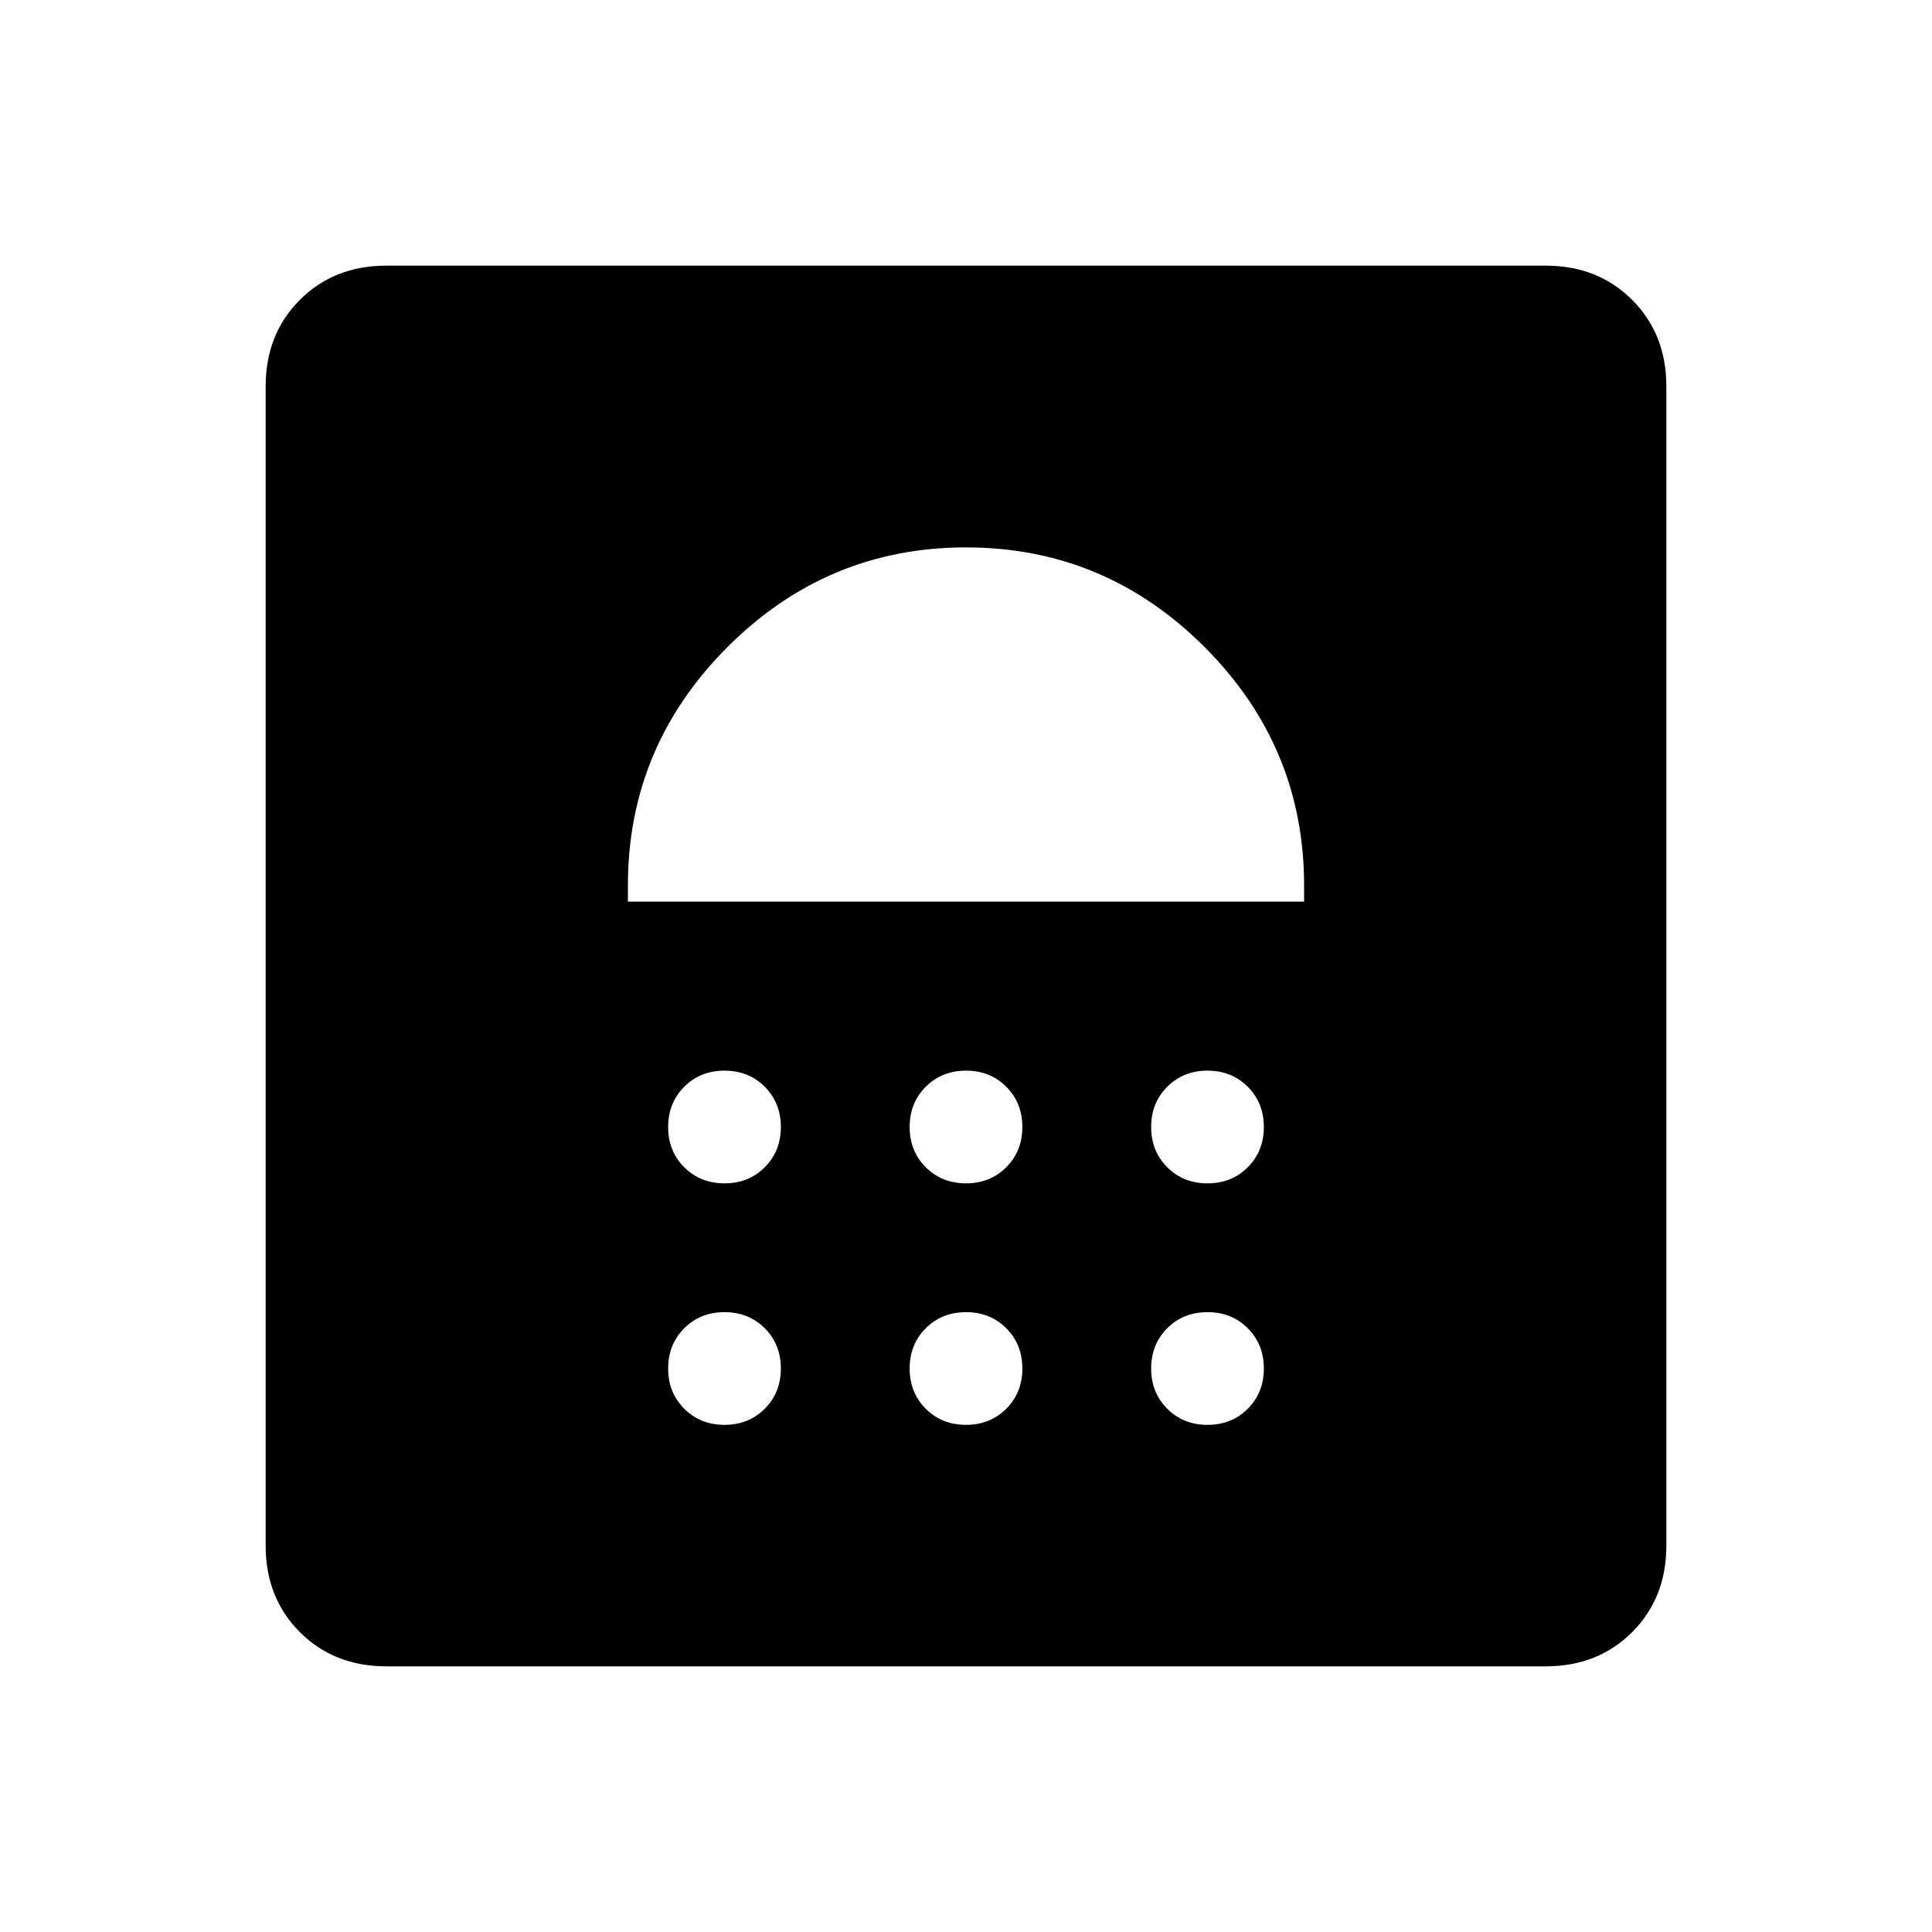 <svg xmlns="http://www.w3.org/2000/svg" height="24" width="24"><path d="M4.8 20.7Q4.15 20.7 3.725 20.275Q3.3 19.85 3.3 19.2V4.8Q3.3 4.15 3.725 3.725Q4.15 3.3 4.8 3.3H19.2Q19.85 3.3 20.275 3.725Q20.7 4.15 20.7 4.8V19.2Q20.7 19.85 20.275 20.275Q19.85 20.7 19.2 20.7ZM9 17.7Q9.3 17.7 9.5 17.5Q9.7 17.3 9.7 17Q9.7 16.7 9.5 16.5Q9.3 16.3 9 16.3Q8.7 16.3 8.5 16.5Q8.3 16.7 8.3 17Q8.3 17.3 8.5 17.5Q8.7 17.7 9 17.7ZM12 17.7Q12.3 17.7 12.5 17.5Q12.7 17.3 12.7 17Q12.7 16.7 12.5 16.5Q12.3 16.3 12 16.3Q11.7 16.3 11.5 16.5Q11.3 16.7 11.3 17Q11.3 17.3 11.5 17.5Q11.7 17.7 12 17.7ZM15 17.7Q15.3 17.7 15.5 17.5Q15.7 17.3 15.7 17Q15.7 16.7 15.5 16.5Q15.3 16.3 15 16.3Q14.7 16.3 14.5 16.5Q14.3 16.7 14.3 17Q14.3 17.3 14.5 17.5Q14.7 17.7 15 17.7ZM9 14.7Q9.3 14.7 9.5 14.5Q9.7 14.3 9.7 14Q9.7 13.7 9.5 13.5Q9.3 13.3 9 13.3Q8.7 13.3 8.5 13.5Q8.3 13.7 8.3 14Q8.3 14.3 8.5 14.5Q8.7 14.7 9 14.7ZM12 14.7Q12.3 14.7 12.5 14.5Q12.7 14.3 12.7 14Q12.7 13.7 12.5 13.5Q12.3 13.3 12 13.3Q11.7 13.3 11.5 13.5Q11.3 13.7 11.3 14Q11.3 14.3 11.5 14.5Q11.7 14.7 12 14.7ZM15 14.7Q15.3 14.7 15.5 14.5Q15.7 14.3 15.7 14Q15.7 13.7 15.5 13.5Q15.3 13.3 15 13.3Q14.7 13.3 14.5 13.5Q14.3 13.7 14.3 14Q14.3 14.3 14.5 14.5Q14.7 14.7 15 14.7ZM7.8 11.2H16.2V11Q16.2 9.275 14.963 8.037Q13.725 6.8 12 6.8Q10.275 6.8 9.038 8.037Q7.8 9.275 7.8 11Z"/></svg>